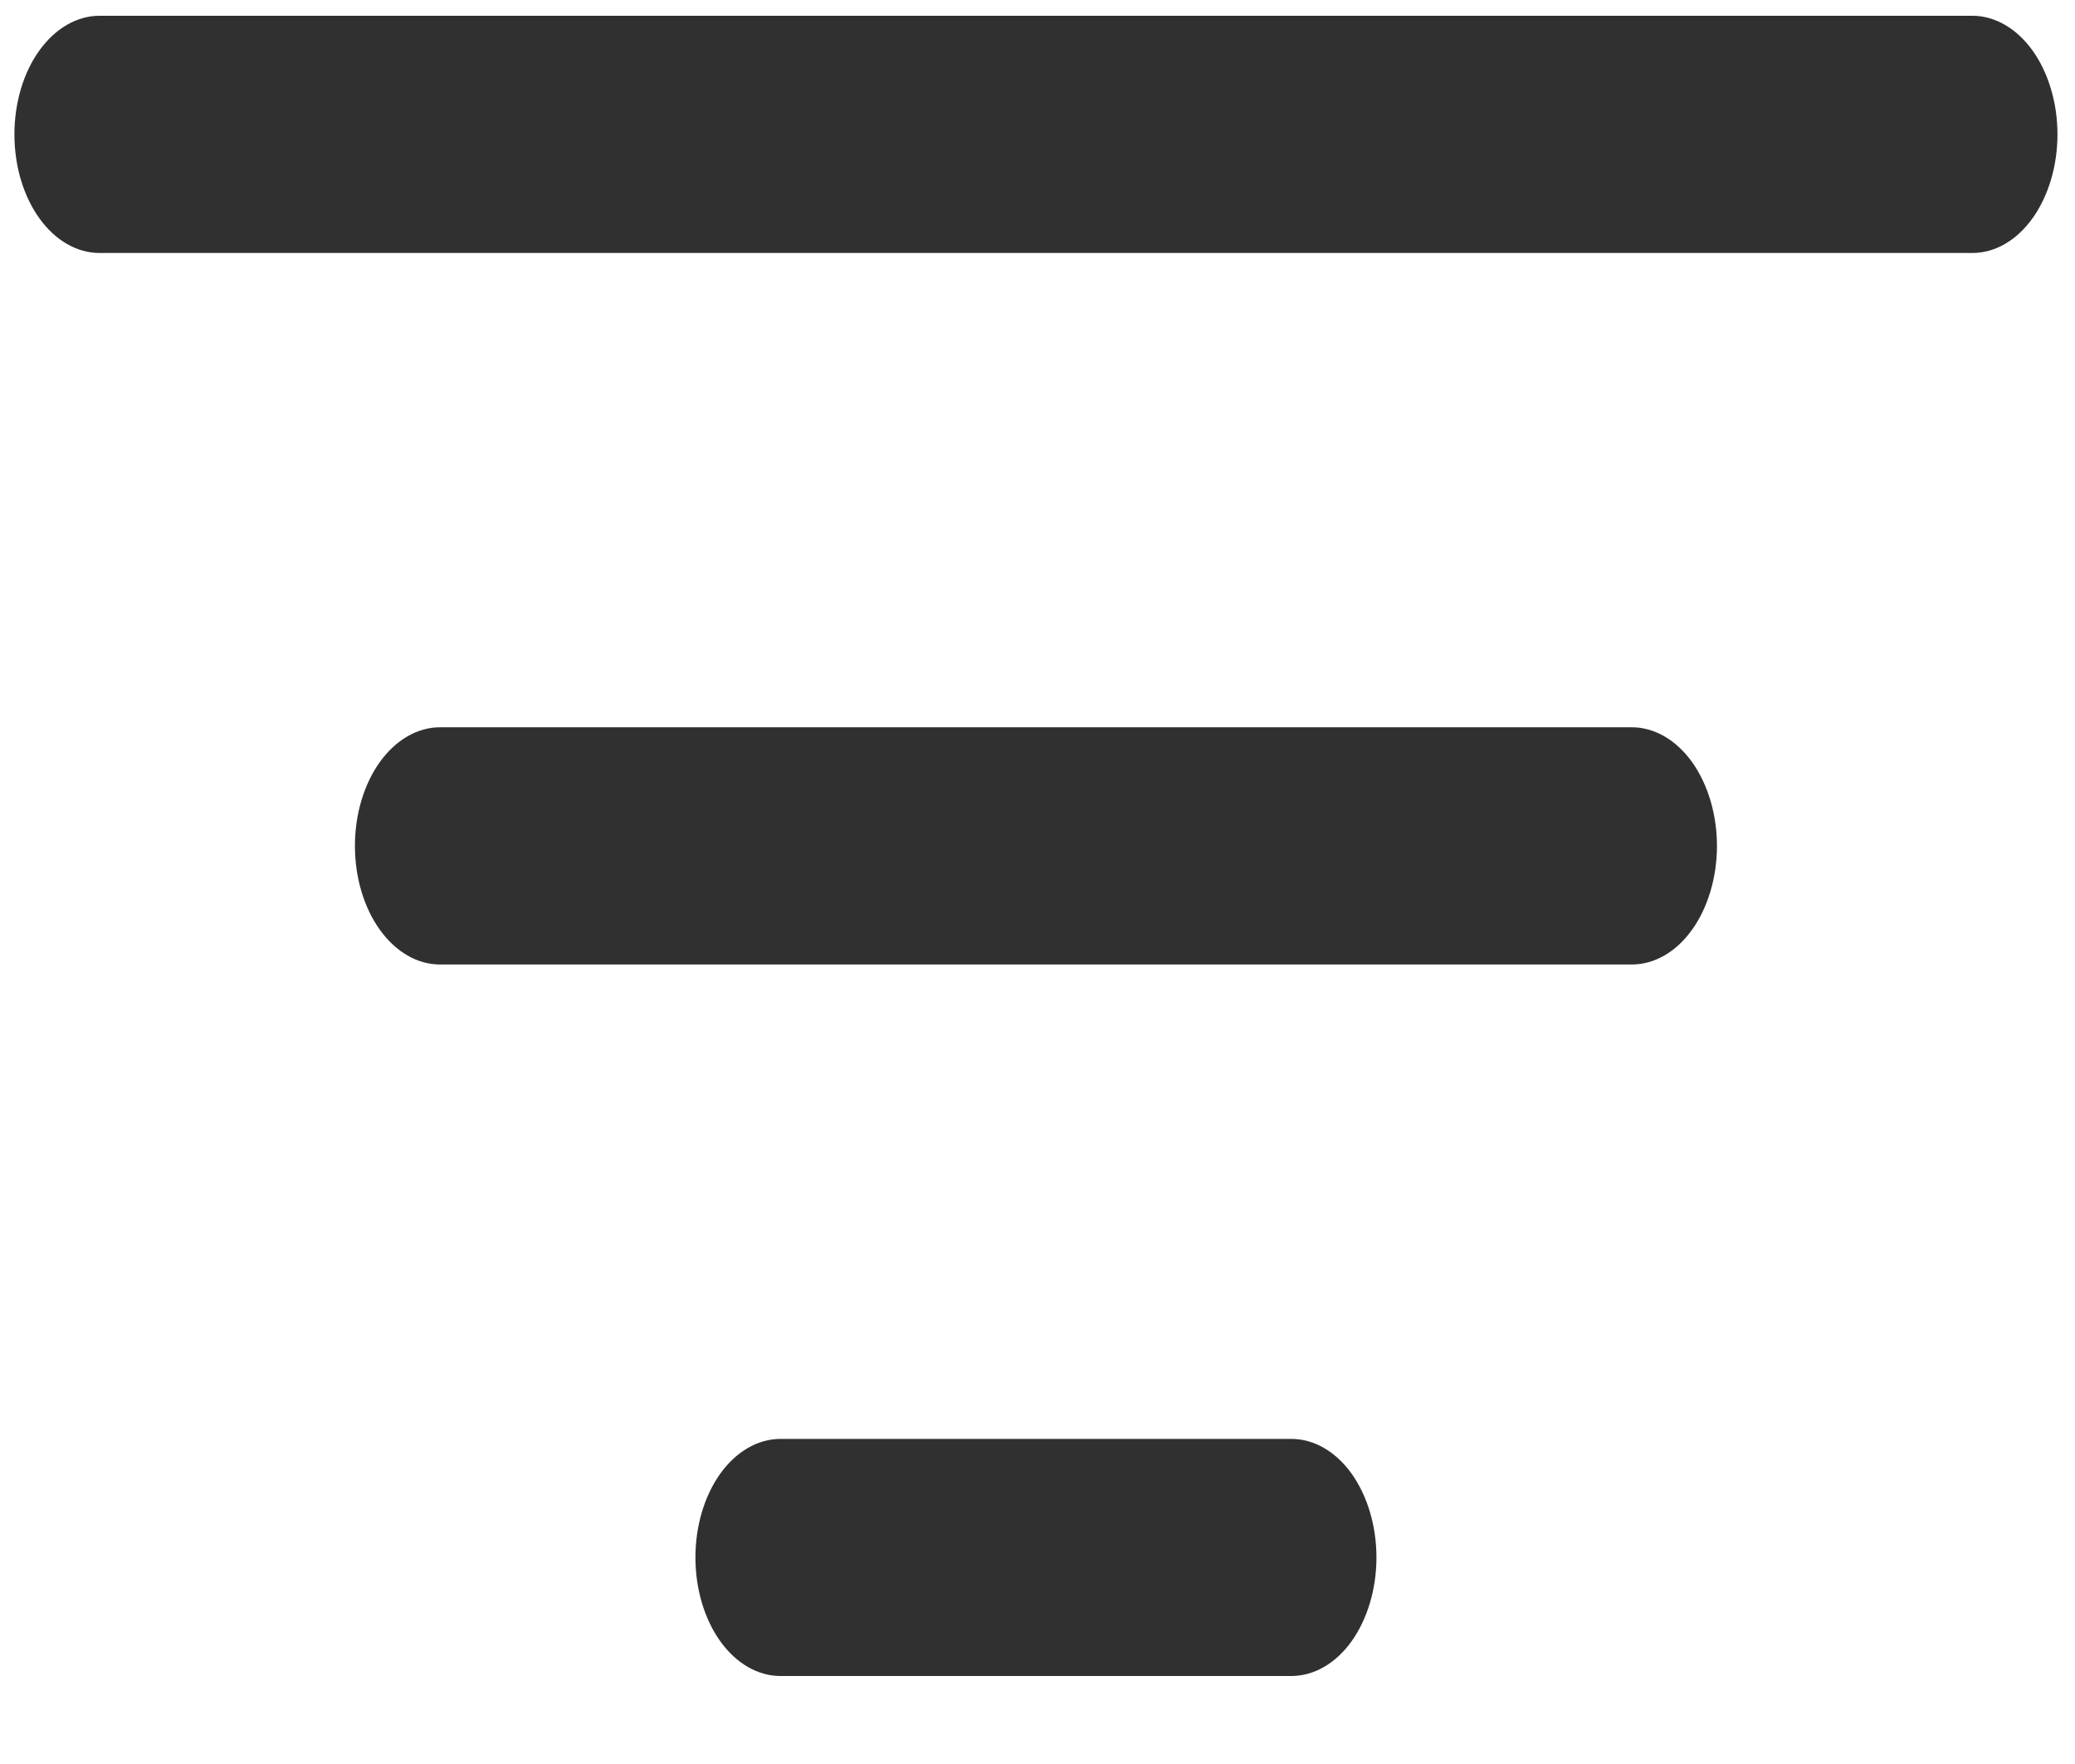<svg width="20" height="17" viewBox="0 0 20 17" fill="none" xmlns="http://www.w3.org/2000/svg">
<path d="M6.703 15.009C6.703 14.706 6.789 14.416 6.943 14.201C7.097 13.987 7.306 13.867 7.523 13.867H12.446C12.664 13.867 12.873 13.987 13.027 14.201C13.18 14.416 13.267 14.706 13.267 15.009C13.267 15.313 13.18 15.603 13.027 15.818C12.873 16.032 12.664 16.152 12.446 16.152H7.523C7.306 16.152 7.097 16.032 6.943 15.818C6.789 15.603 6.703 15.313 6.703 15.009ZM3.421 8.152C3.421 7.849 3.507 7.559 3.661 7.344C3.815 7.13 4.024 7.009 4.241 7.009H15.728C15.946 7.009 16.155 7.13 16.309 7.344C16.462 7.559 16.549 7.849 16.549 8.152C16.549 8.455 16.462 8.746 16.309 8.96C16.155 9.175 15.946 9.295 15.728 9.295H4.241C4.024 9.295 3.815 9.175 3.661 8.96C3.507 8.746 3.421 8.455 3.421 8.152ZM0.139 1.295C0.139 0.992 0.225 0.701 0.379 0.487C0.533 0.273 0.742 0.152 0.959 0.152H19.011C19.228 0.152 19.437 0.273 19.591 0.487C19.744 0.701 19.831 0.992 19.831 1.295C19.831 1.598 19.744 1.889 19.591 2.103C19.437 2.318 19.228 2.438 19.011 2.438H0.959C0.742 2.438 0.533 2.318 0.379 2.103C0.225 1.889 0.139 1.598 0.139 1.295Z" fill="#303030"/>
</svg>

